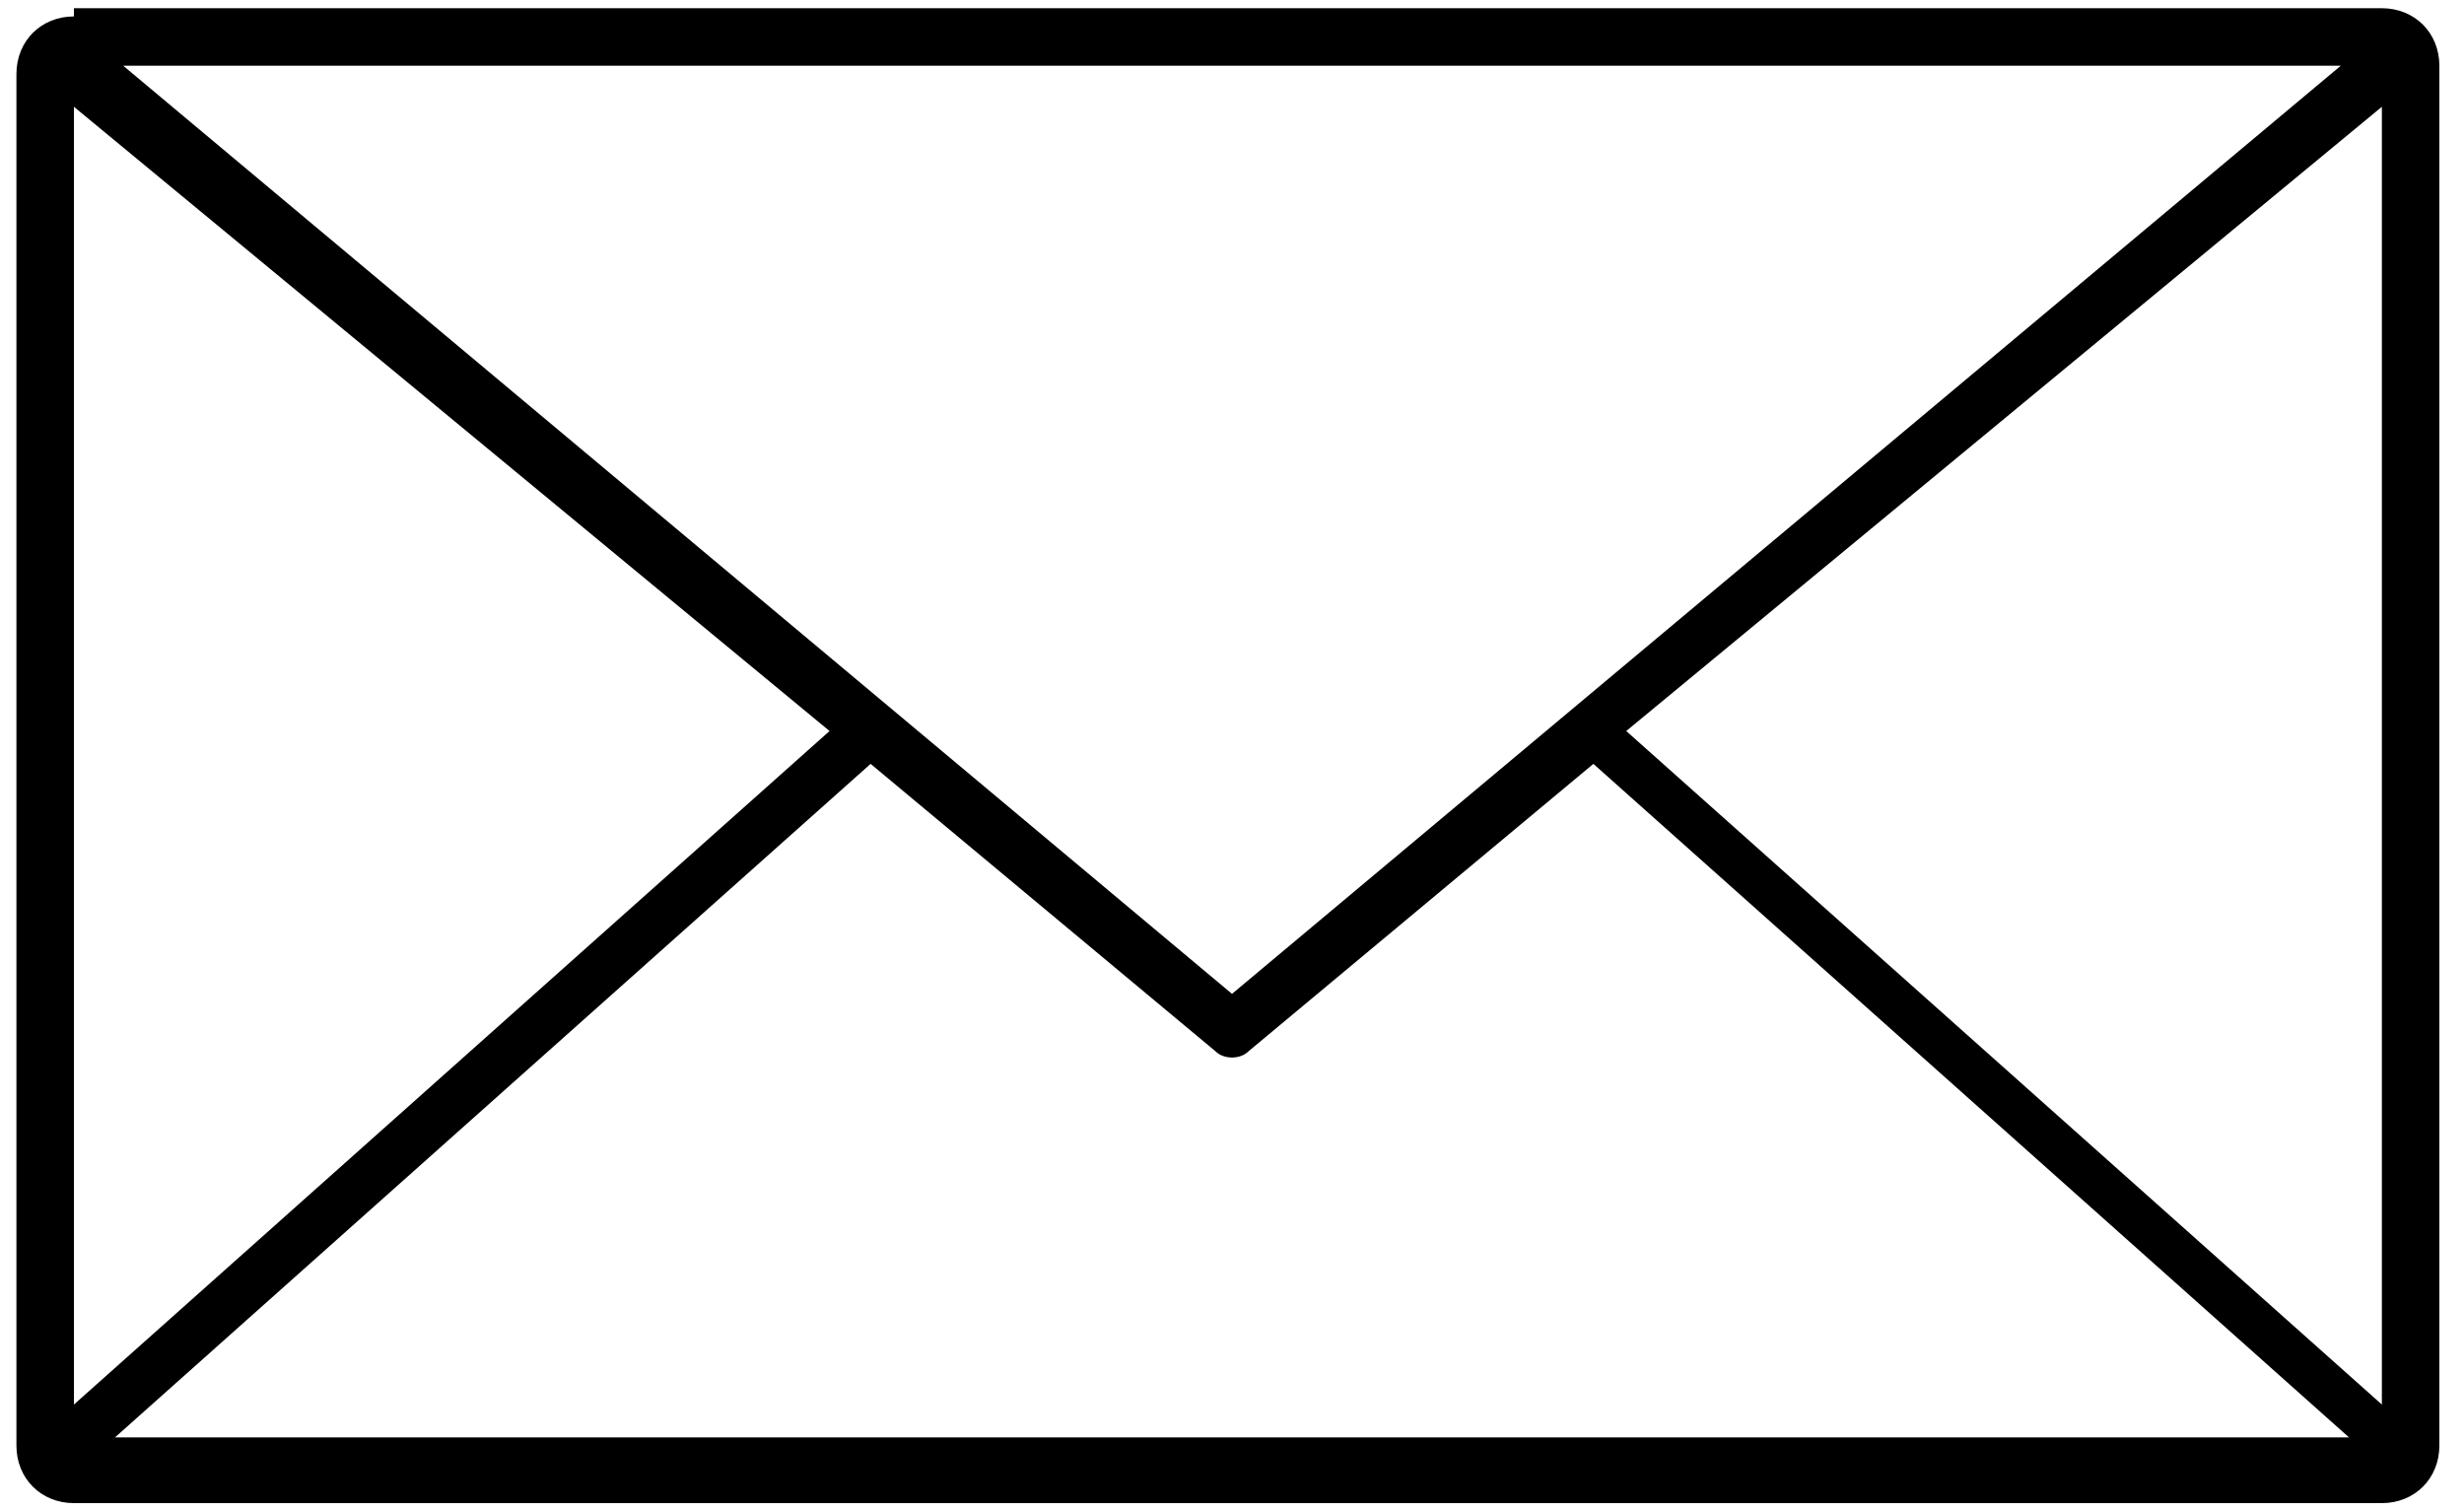 <?xml version="1.0" encoding="utf-8"?>
<!-- Generator: Adobe Illustrator 20.1.0, SVG Export Plug-In . SVG Version: 6.00 Build 0)  -->
<svg version="1.1" id="Capa_1" xmlns="http://www.w3.org/2000/svg" xmlns:xlink="http://www.w3.org/1999/xlink" x="0px" y="0px"
	 viewBox="0 0 30 18.4" style="enable-background:new 0 0 30 18.4;" xml:space="preserve">
<g>
	<path d="M0.9,0.2c-0.4,0-0.7,0.3-0.7,0.7v16.7c0,0.4,0.3,0.7,0.7,0.7H29c0.4,0,0.7-0.3,0.7-0.7V0.8c0-0.4-0.3-0.7-0.7-0.7H0.9z
		 M1.5,0.8h27L15,12.1L1.5,0.8z M0.9,1.3l9.2,7.6l-9.2,8.2V1.3z M29,1.3v15.8l-9.2-8.2L29,1.3z M10.6,9.3l4.2,3.5
		c0.1,0.1,0.3,0.1,0.4,0l4.2-3.5l9.2,8.2H1.4L10.6,9.3z"/>
</g>
</svg>
